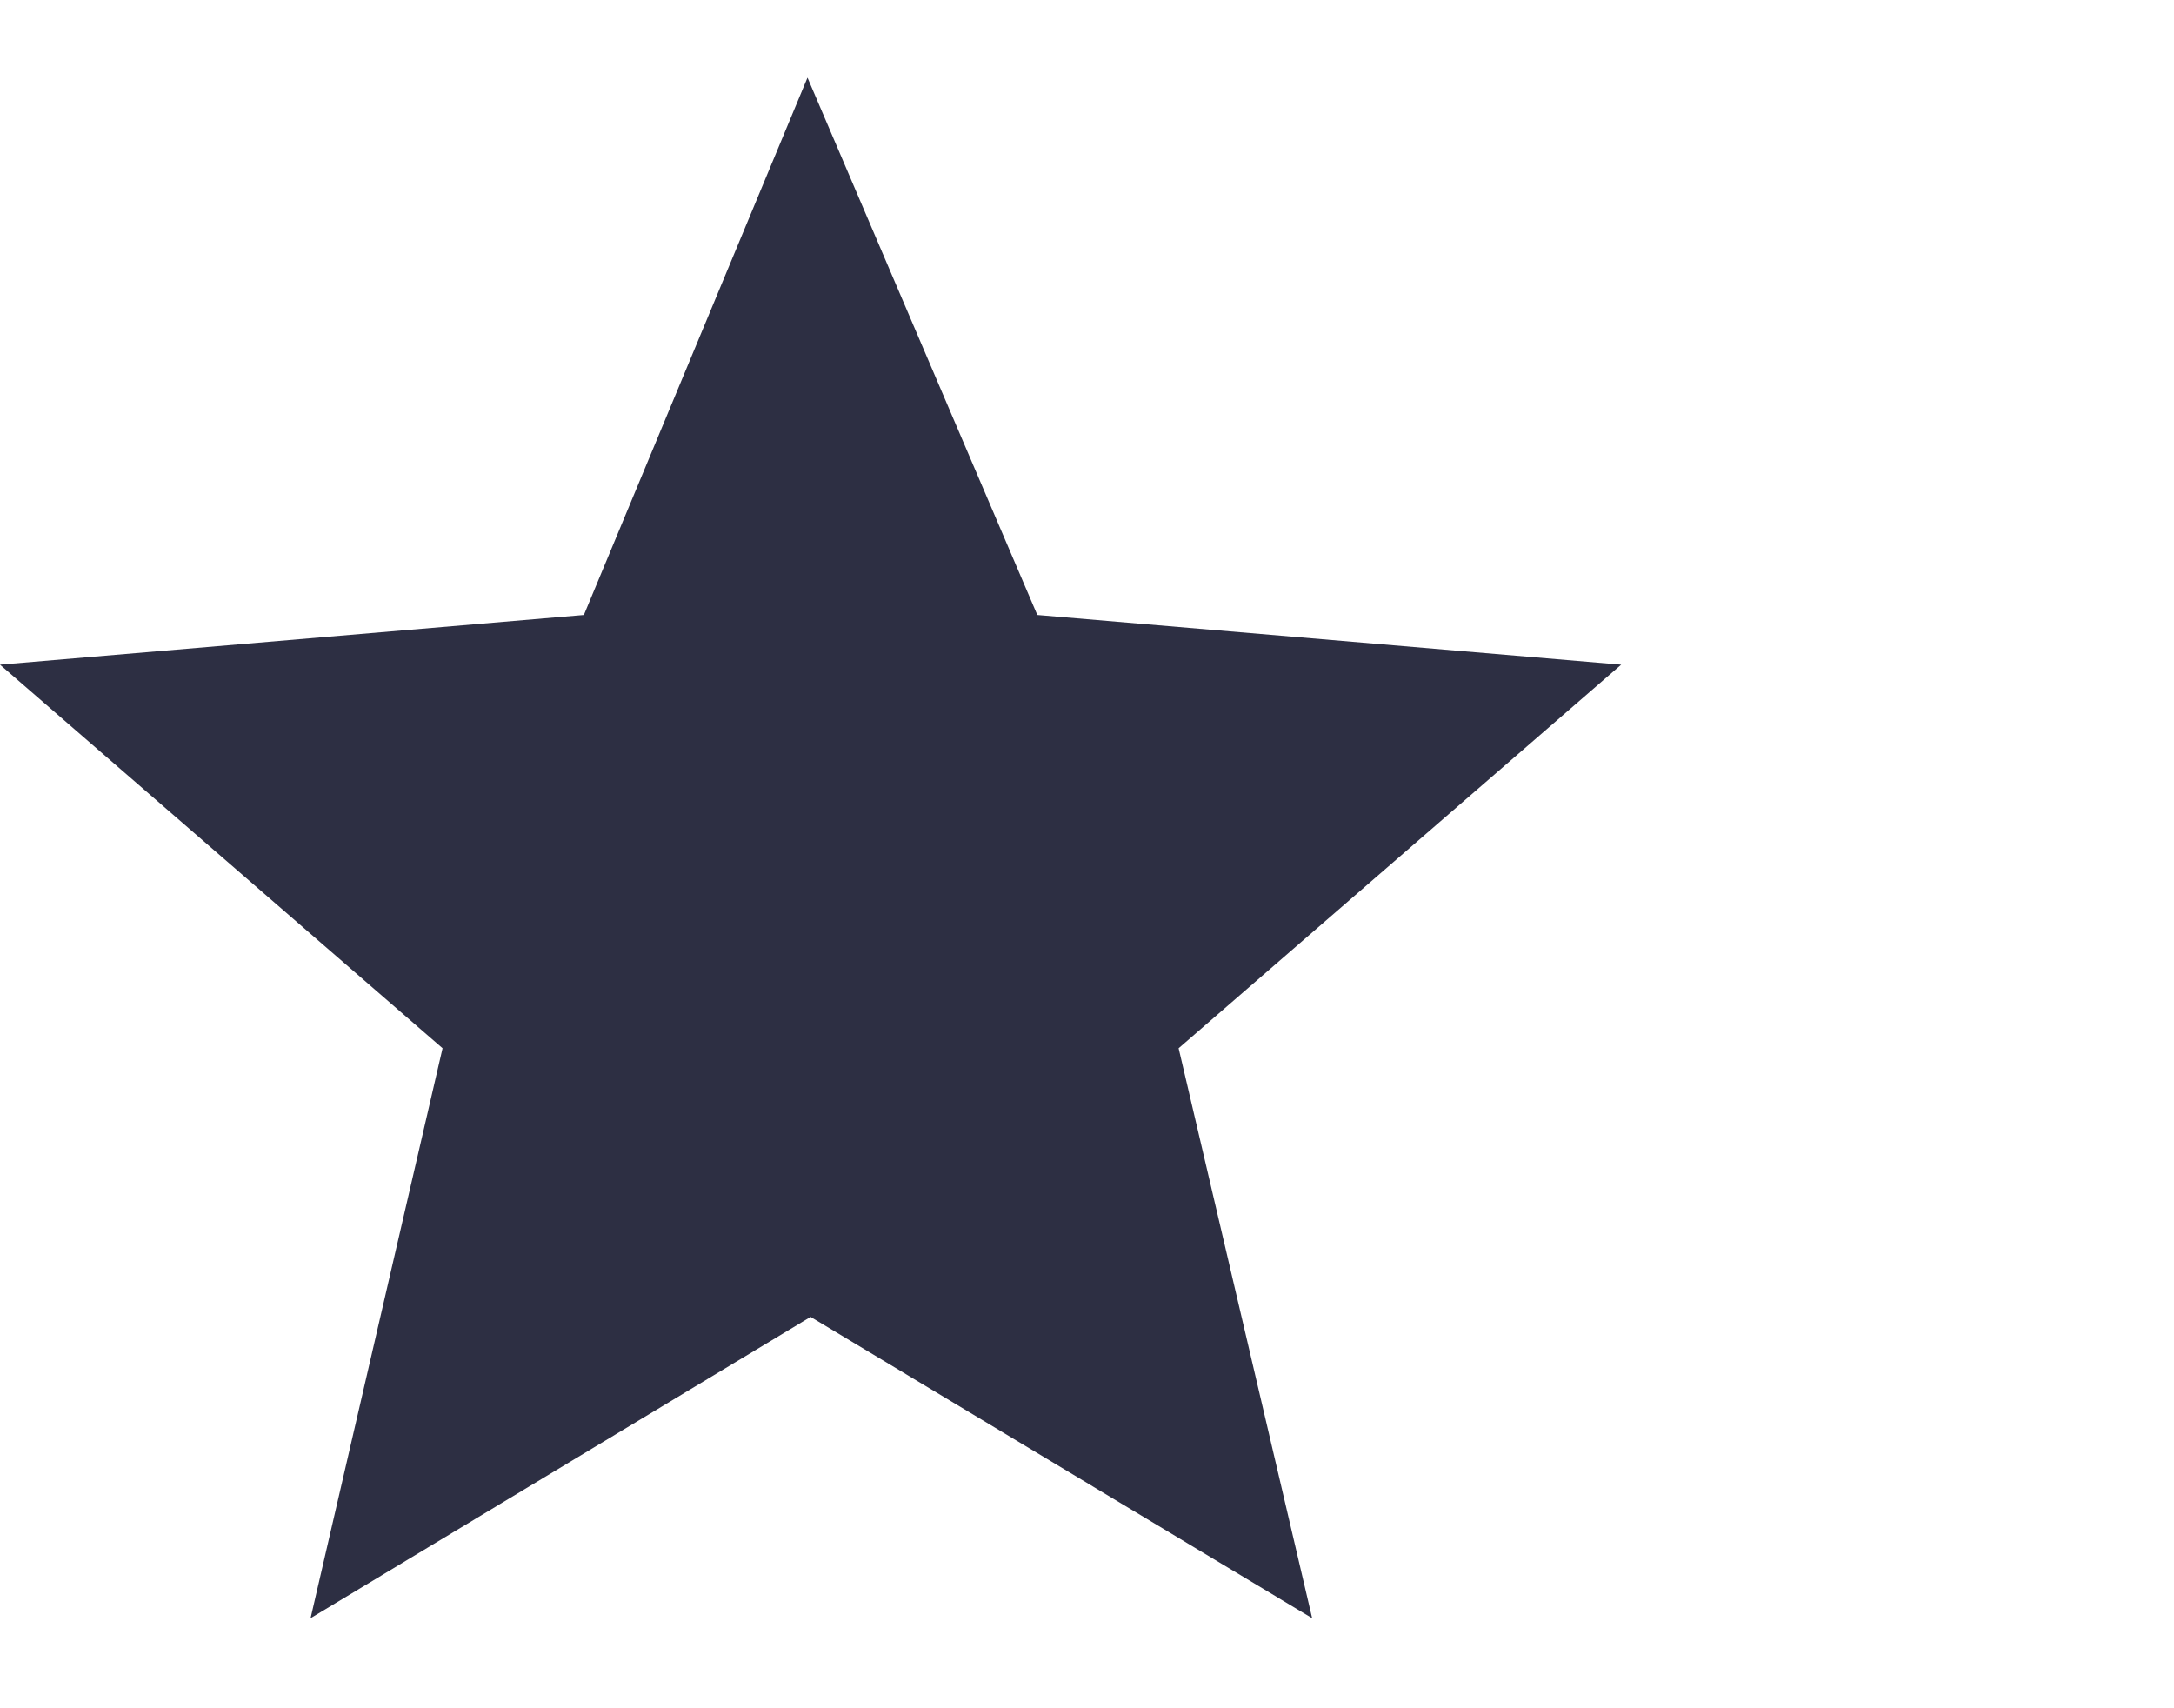 <svg xmlns="http://www.w3.org/2000/svg" width="14" height="11" viewBox="0 0 14 11"><path fill="#2d2f43" fill-rule="evenodd" d="M5.22 8.48l3.23 1.94-.86-3.67 2.85-2.47-3.76-.32L5.2.5 3.76 3.96 0 4.28l2.85 2.47L2 10.42"/></svg>